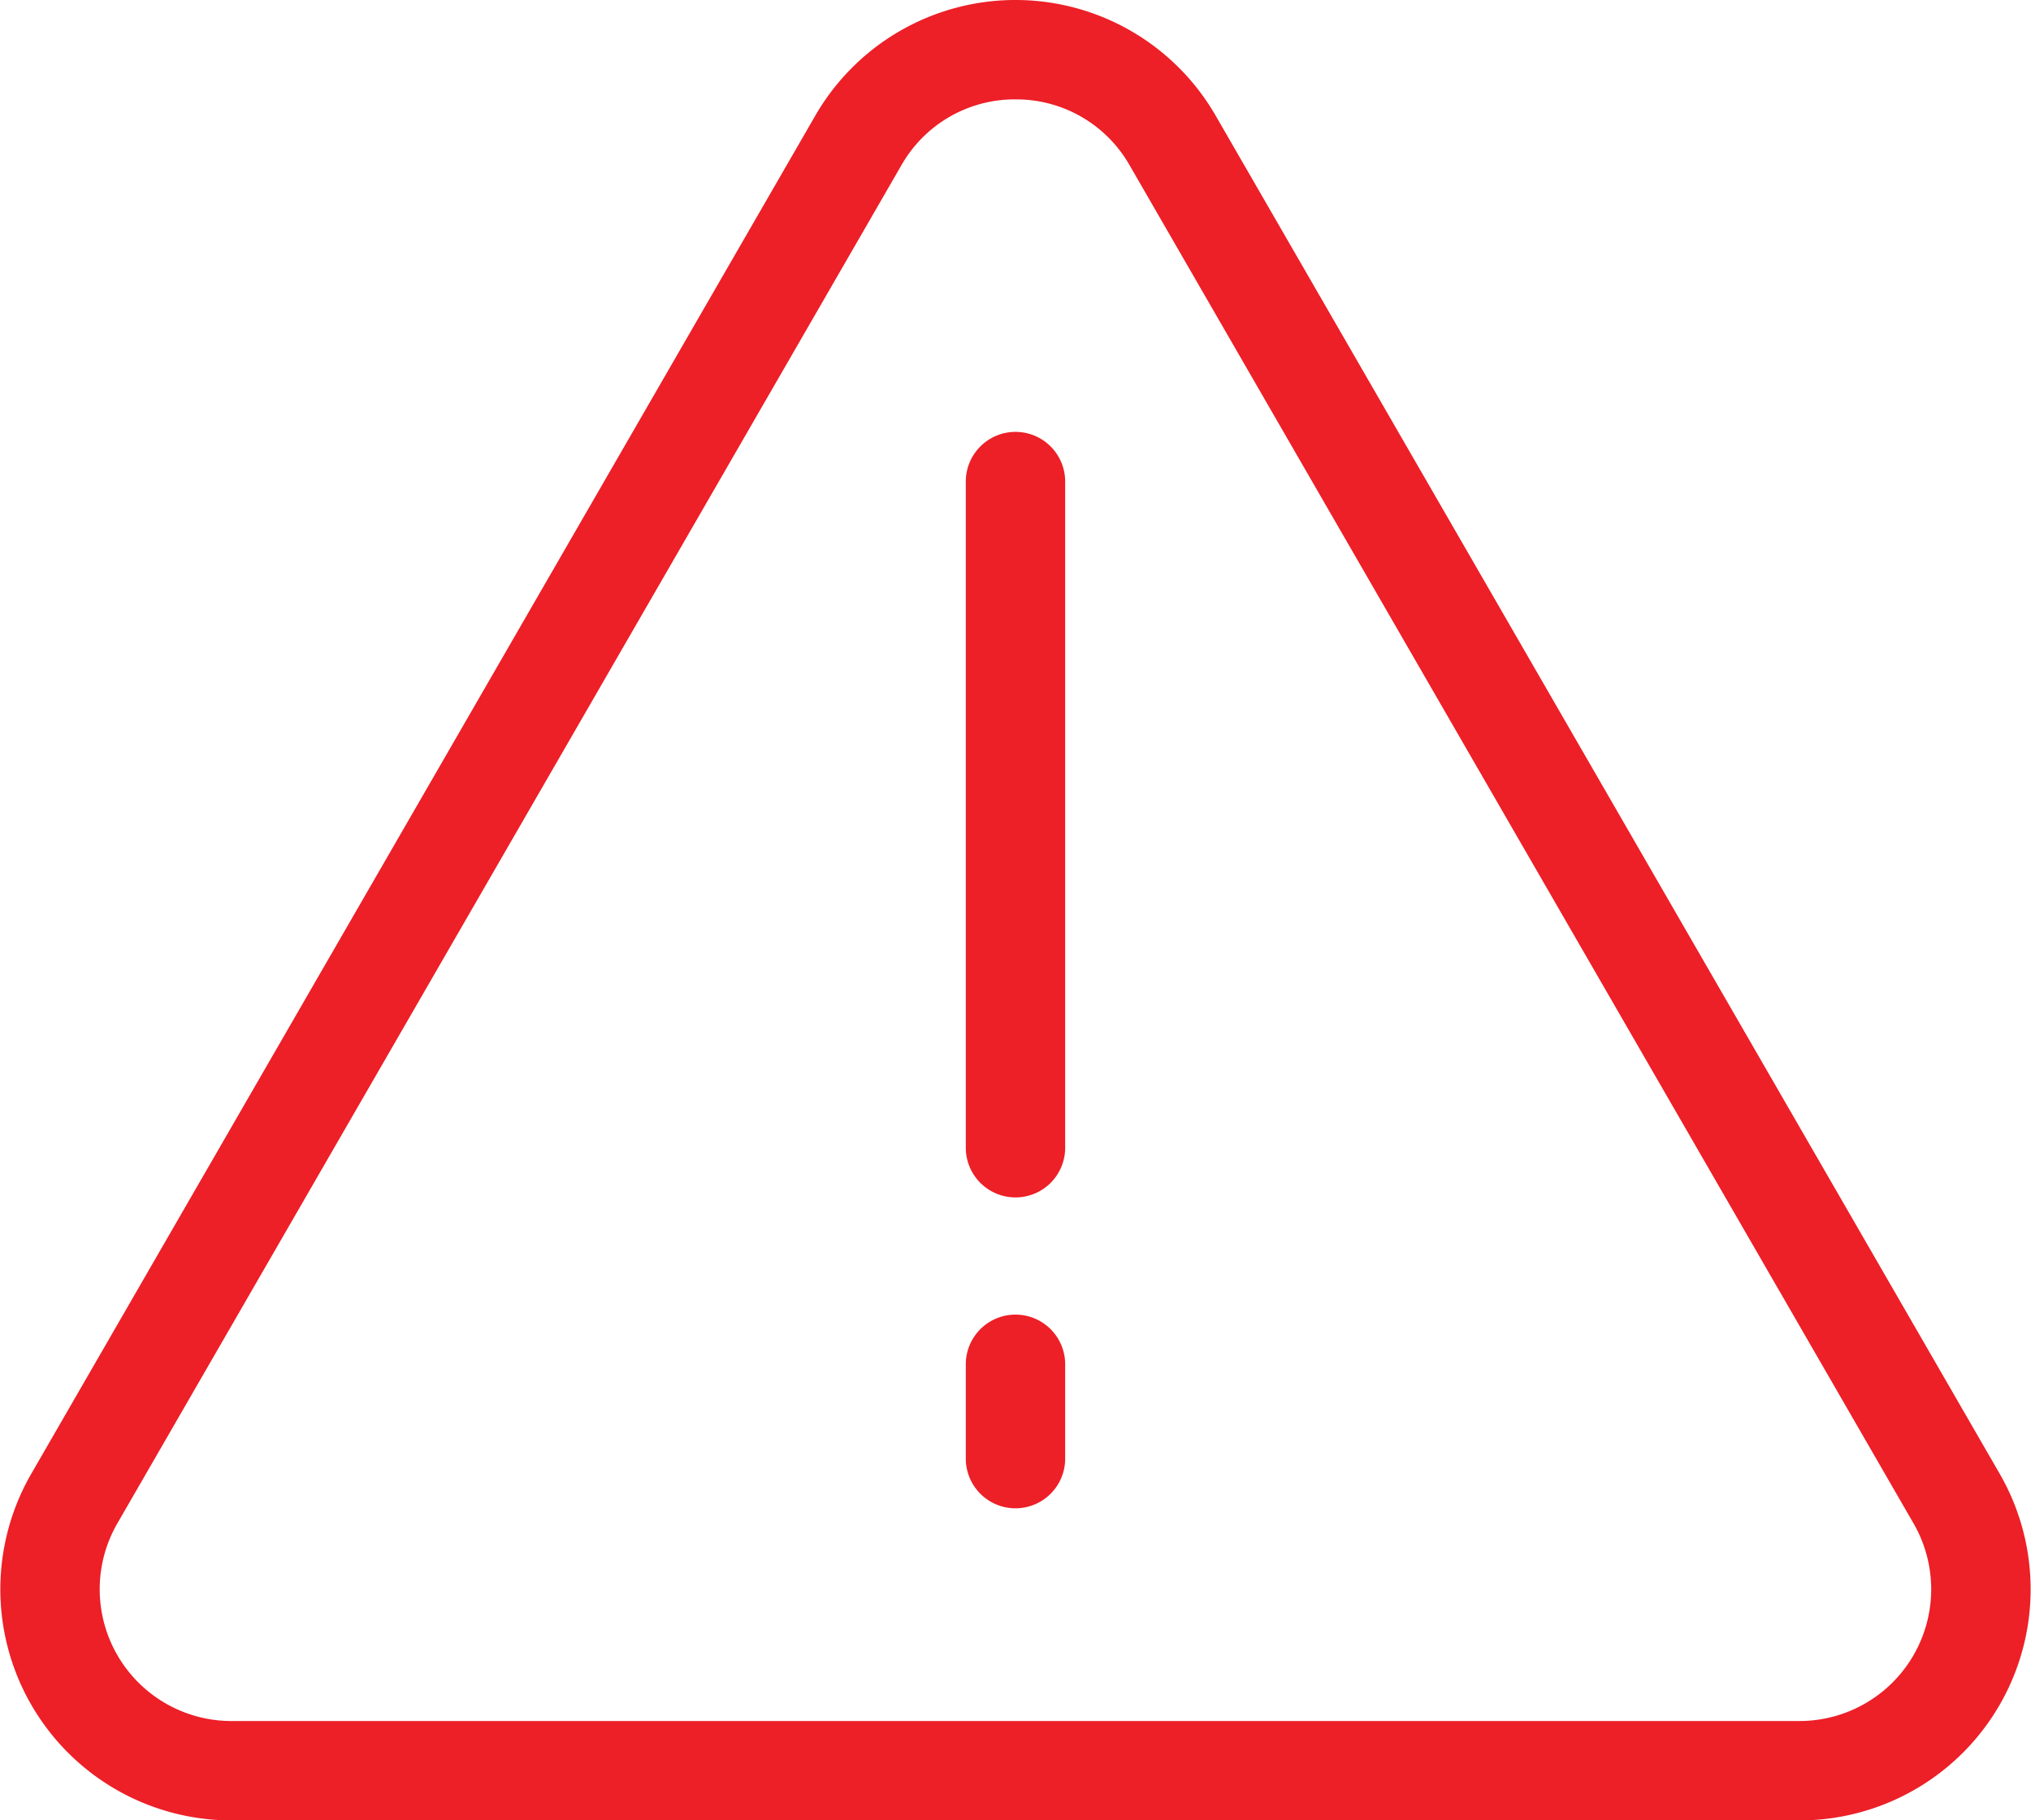 <svg xmlns="http://www.w3.org/2000/svg" xmlns:xlink="http://www.w3.org/1999/xlink" width="169.301" height="151.727" viewBox="0 0 169.301 151.727">
  <defs>
    <clipPath id="clip-path">
      <rect id="Rectangle_70" data-name="Rectangle 70" width="169.301" height="151.727" fill="#ed1f27"/>
    </clipPath>
  </defs>
  <g id="Group_110" data-name="Group 110" transform="translate(0 0)">
    <g id="Group_109" data-name="Group 109" transform="translate(0 0)" clip-path="url(#clip-path)">
      <path id="Path_129" data-name="Path 129" d="M150,151.727H19.294a19.264,19.264,0,0,1-16.682-28.9L67.966,9.631a19.264,19.264,0,0,1,33.365,0l65.358,113.2A19.264,19.264,0,0,1,150,151.727M84.649,8.283a10.867,10.867,0,0,0-9.509,5.489L9.782,126.971a10.983,10.983,0,0,0,9.512,16.473H150a10.981,10.981,0,0,0,9.509-16.473L94.161,13.772a10.875,10.875,0,0,0-9.512-5.489M71.553,11.7h0Z" transform="translate(0 0)" fill="#ed1f27"/>
      <path id="Path_130" data-name="Path 130" d="M33.3,76.8a4.141,4.141,0,0,1-4.142-4.142V17.2a4.142,4.142,0,1,1,8.283,0V72.654A4.141,4.141,0,0,1,33.3,76.8" transform="translate(51.35 23.003)" fill="#ed1f27"/>
      <path id="Path_131" data-name="Path 131" d="M33.3,55.865a4.141,4.141,0,0,1-4.142-4.142V43.8a4.142,4.142,0,0,1,8.283,0v7.919A4.141,4.141,0,0,1,33.3,55.865" transform="translate(51.35 69.849)" fill="#ed1f27"/>
    </g>
  </g>
</svg>
